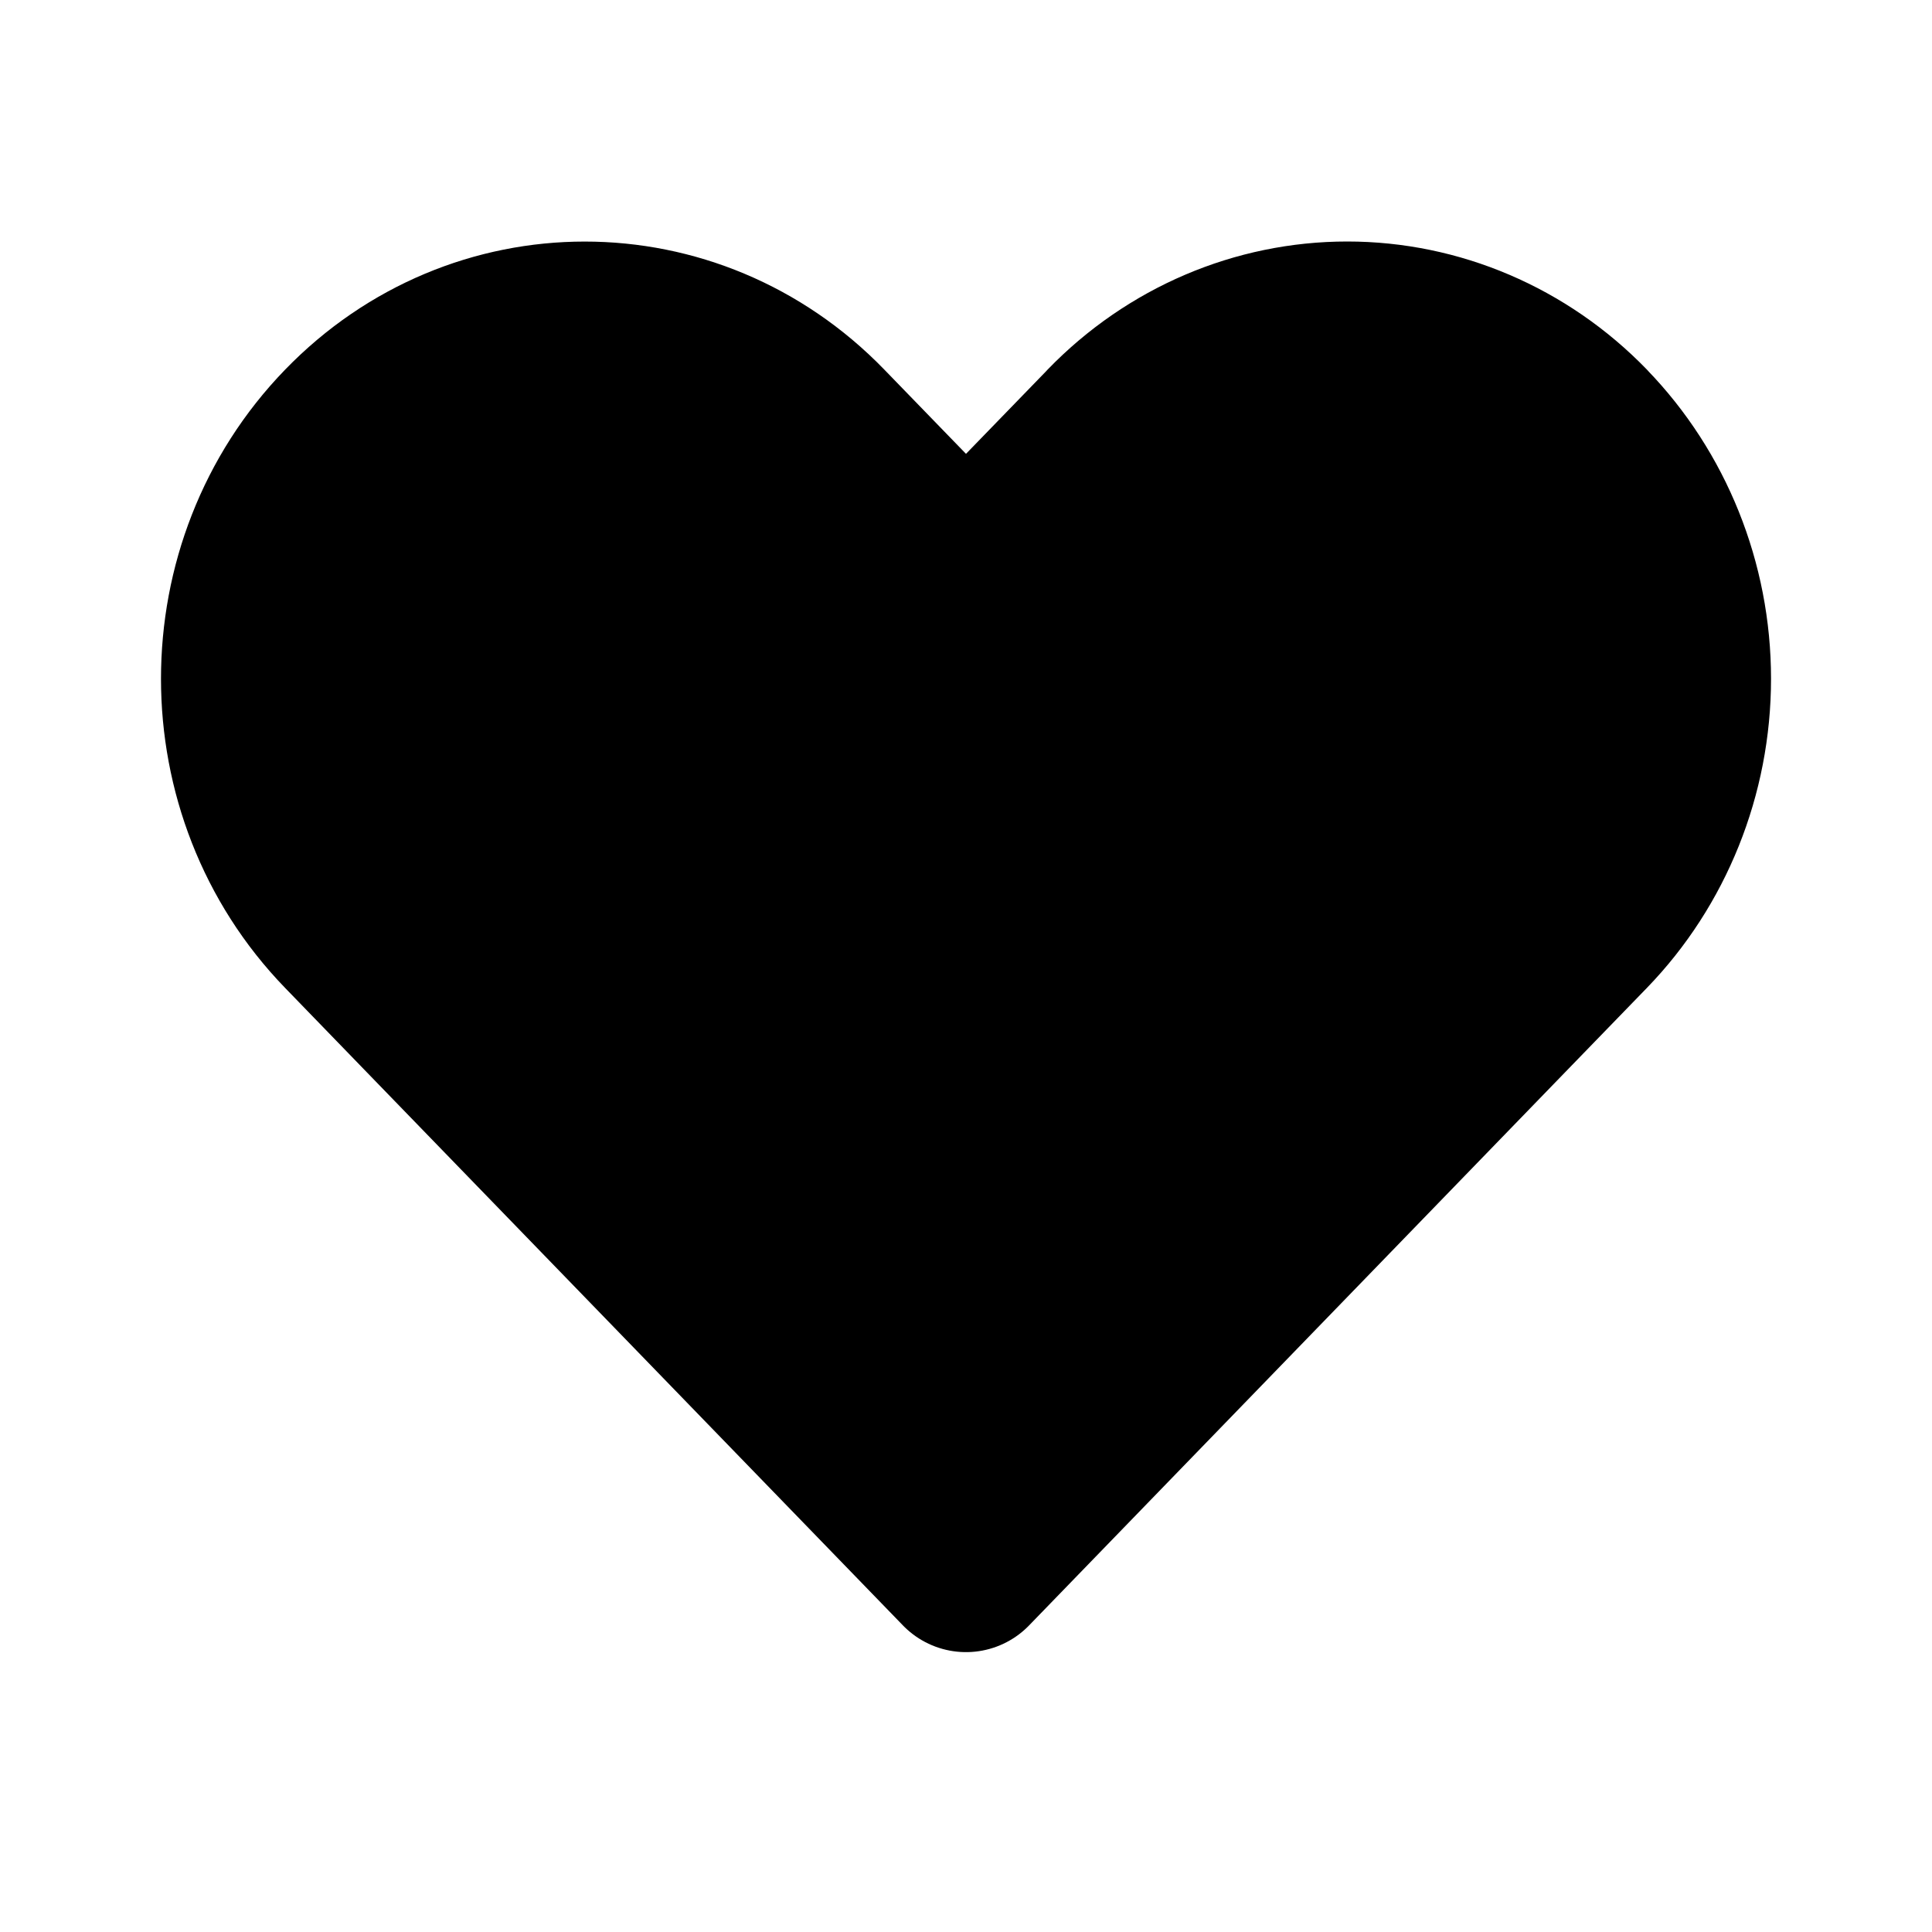 <svg width="22" height="22" viewBox="0 0 22 22" fill="none" xmlns="http://www.w3.org/2000/svg">
<path d="M12.648 4.905L12.648 4.904C13.367 4.161 14.337 3.75 15.341 3.75C16.345 3.75 17.315 4.161 18.035 4.904L18.035 4.905C18.756 5.649 19.167 6.664 19.167 7.729C19.167 8.794 18.756 9.81 18.035 10.554L18.035 10.554L17.105 11.513L11 17.813L4.894 11.513L3.965 10.554C2.456 8.997 2.456 6.461 3.965 4.905C5.456 3.366 7.861 3.366 9.352 4.905L10.282 5.864C10.47 6.058 10.729 6.168 11 6.168C11.27 6.168 11.529 6.058 11.718 5.864L12.648 4.905Z" fill="current" stroke="current" stroke-width="2" stroke-linecap="round" stroke-linejoin="round"/>
</svg>
